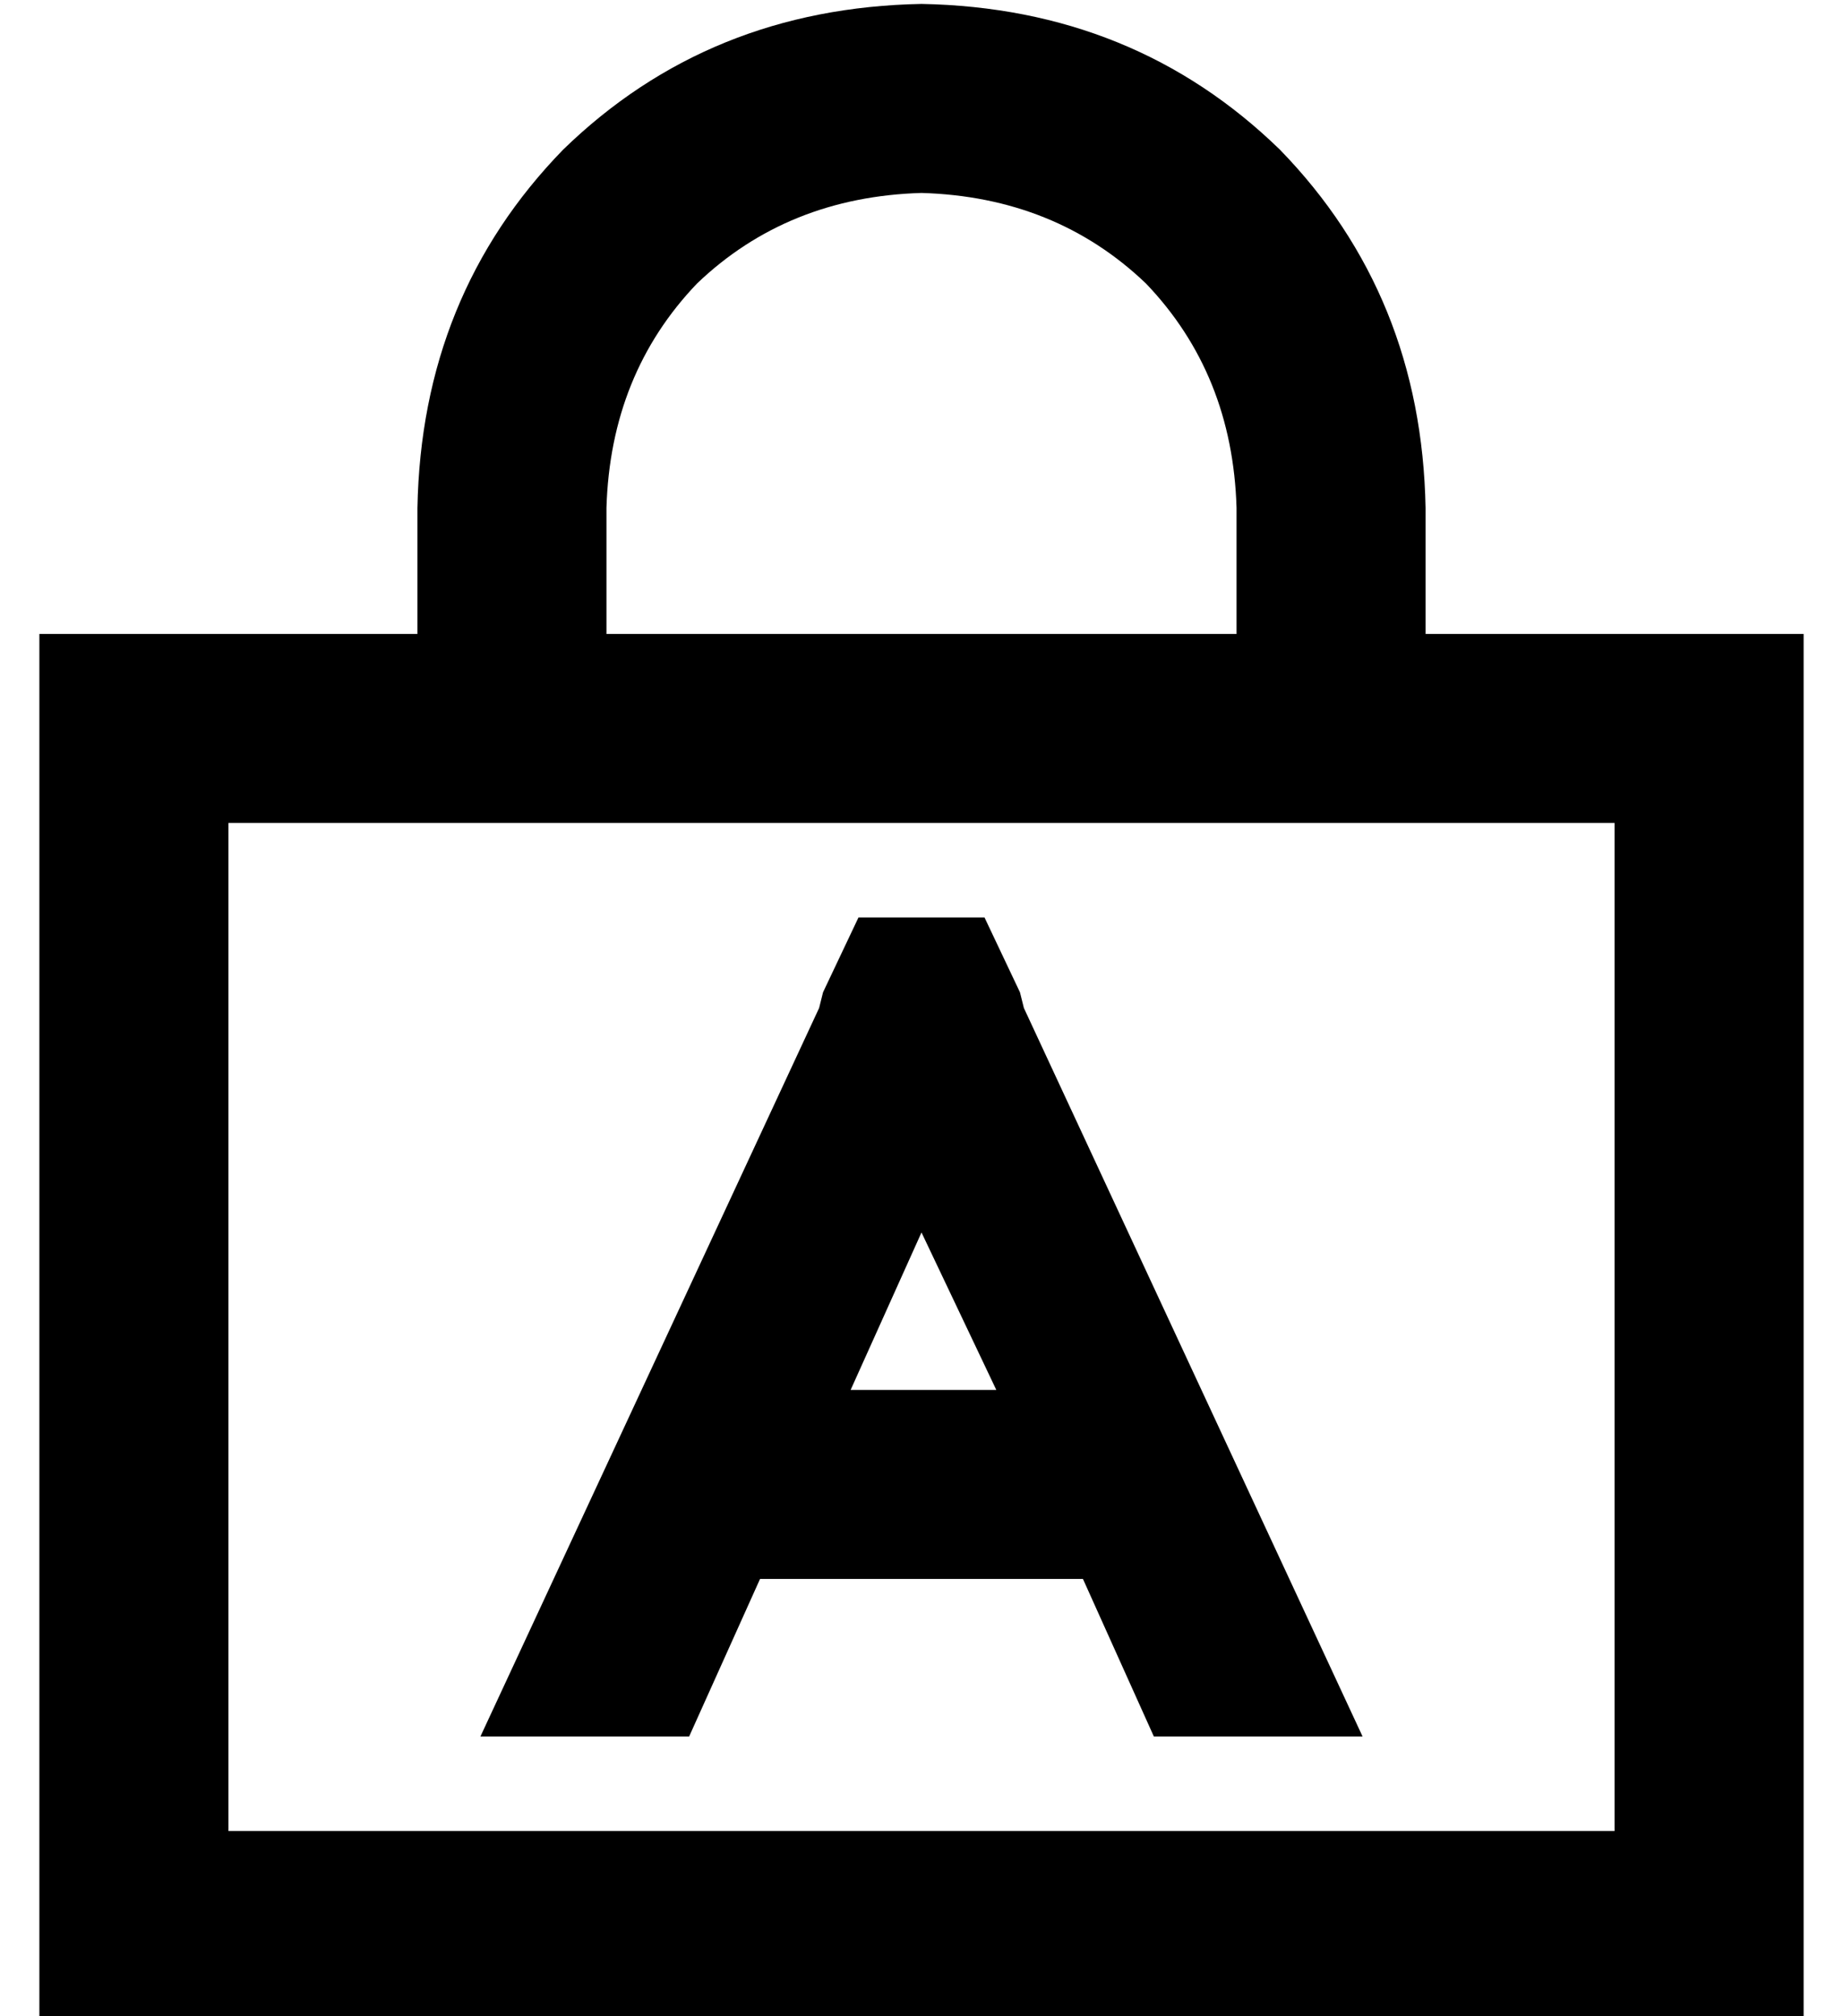 <?xml version="1.0" standalone="no"?>
<!DOCTYPE svg PUBLIC "-//W3C//DTD SVG 1.1//EN" "http://www.w3.org/Graphics/SVG/1.1/DTD/svg11.dtd" >
<svg xmlns="http://www.w3.org/2000/svg" xmlns:xlink="http://www.w3.org/1999/xlink" version="1.1" viewBox="-10 -40 468 512">
   <path fill="currentColor"
d="M224 9q34 1 57 23v0v0q22 23 23 57v32v0h-160v0v-32v0q1 -34 23 -57q23 -22 57 -23v0zM96 89v32v-32v32h-48h-48v48v0v256v0v48v0h48h400v-48v0v-256v0v-48v0h-48h-48v-32v0q-1 -54 -37 -91q-37 -36 -91 -37q-54 1 -91 37q-36 37 -37 91v0zM48 169h48h-48h352v256v0h-352
v0v-256v0zM283 401h53h-53h53l-86 -185v0l-1 -4v0l-9 -19v0h-32v0l-9 19v0l-1 4v0l-86 185v0h53v0l18 -40v0h82v0l18 40v0zM224 273l19 40l-19 -40l19 40h-37v0l18 -40v0z" />
</svg>
